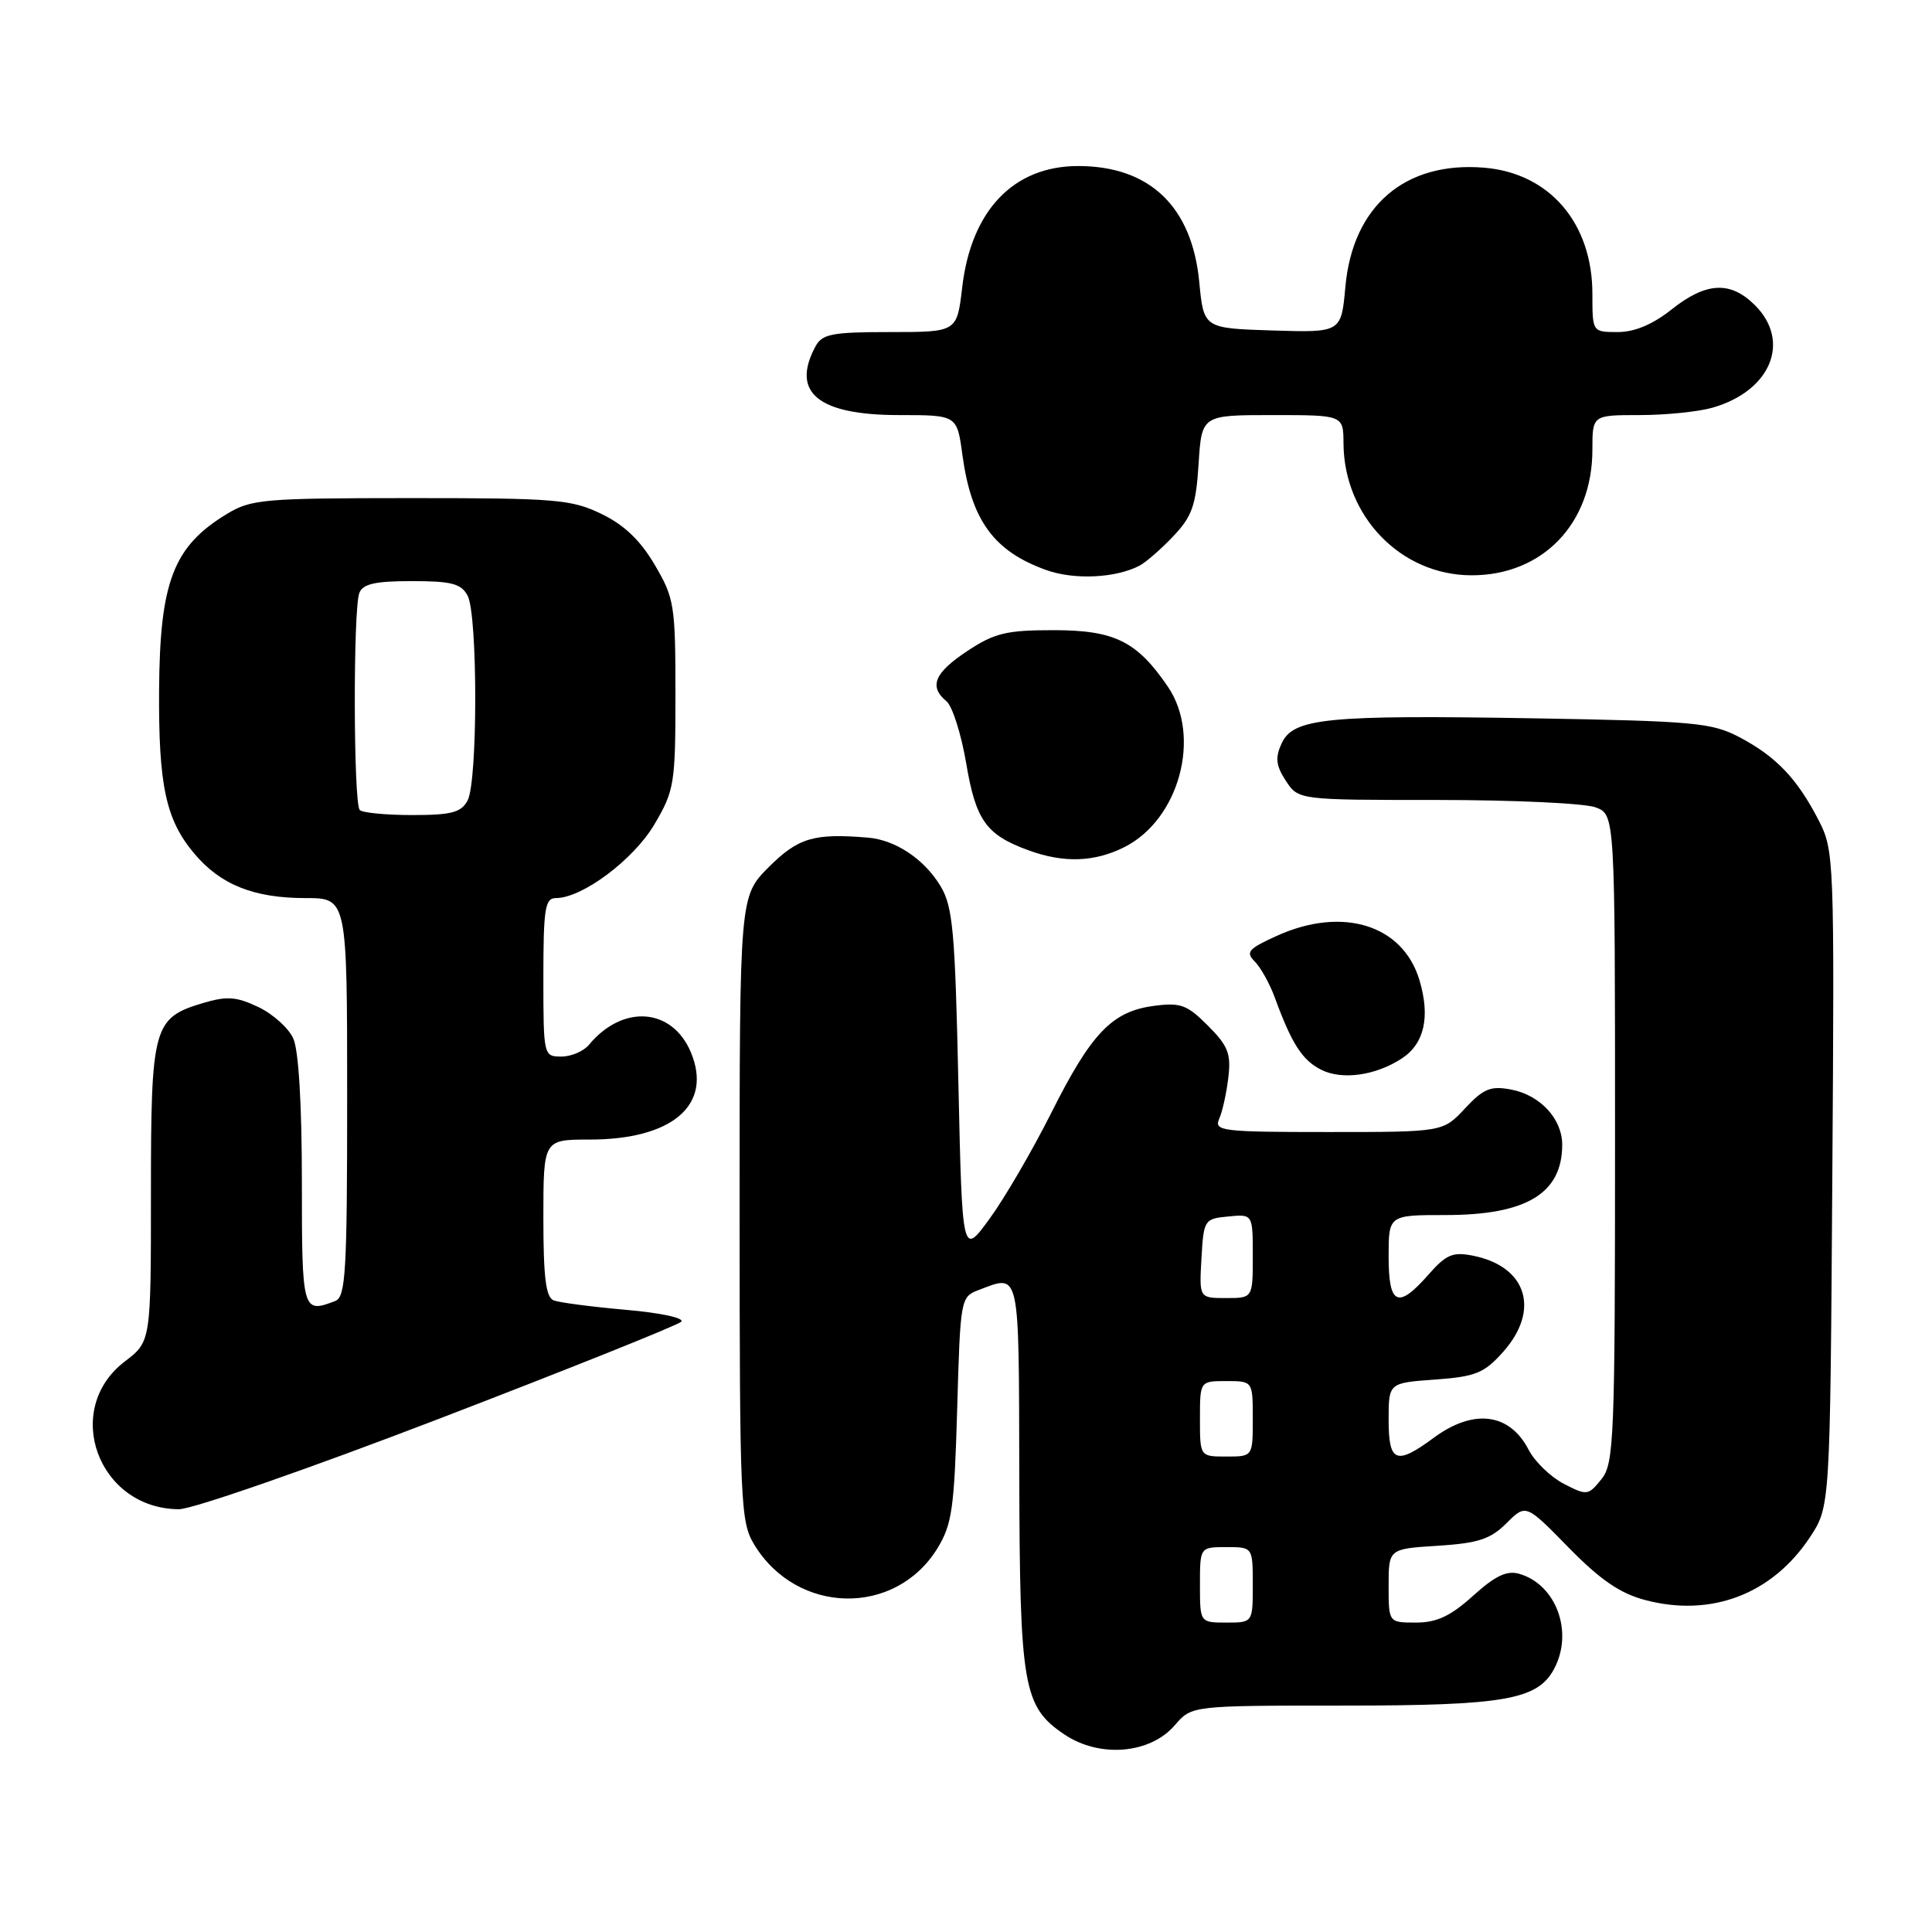 <?xml version="1.0" encoding="UTF-8" standalone="no"?>
<!DOCTYPE svg PUBLIC "-//W3C//DTD SVG 1.1//EN" "http://www.w3.org/Graphics/SVG/1.1/DTD/svg11.dtd" >
<svg xmlns="http://www.w3.org/2000/svg" xmlns:xlink="http://www.w3.org/1999/xlink" version="1.1" viewBox="0 0 256 256">
 <g >
 <path fill="currentColor"
d=" M 155.67 228.60 C 157.90 226.00 157.90 226.00 177.98 226.00 C 199.33 226.00 203.73 225.24 205.92 221.15 C 208.53 216.27 206.22 209.96 201.31 208.54 C 199.67 208.06 198.12 208.80 195.19 211.45 C 192.21 214.14 190.38 215.00 187.63 215.00 C 184.00 215.00 184.00 215.00 184.00 210.12 C 184.00 205.23 184.00 205.23 190.53 204.82 C 195.88 204.48 197.51 203.94 199.62 201.83 C 202.19 199.27 202.19 199.27 207.84 205.05 C 212.02 209.32 214.67 211.14 217.98 212.01 C 226.72 214.33 234.82 211.25 239.82 203.70 C 242.50 199.65 242.50 199.65 242.79 156.21 C 243.08 113.54 243.04 112.69 240.95 108.63 C 238.12 103.16 235.35 100.25 230.50 97.69 C 226.83 95.76 224.55 95.55 203.20 95.18 C 175.71 94.72 171.34 95.15 169.81 98.53 C 168.95 100.41 169.07 101.45 170.38 103.46 C 172.05 106.00 172.05 106.00 190.46 106.00 C 200.58 106.00 210.02 106.44 211.43 106.98 C 214.00 107.95 214.00 107.95 214.00 150.86 C 214.00 190.78 213.87 193.93 212.19 196.01 C 210.45 198.17 210.27 198.19 207.21 196.61 C 205.46 195.70 203.37 193.68 202.55 192.10 C 200.04 187.23 195.25 186.62 190.00 190.50 C 184.99 194.20 184.00 193.80 184.00 188.12 C 184.00 183.24 184.00 183.24 190.15 182.80 C 195.52 182.41 196.66 181.95 199.15 179.16 C 204.12 173.60 202.33 167.82 195.20 166.39 C 192.50 165.85 191.63 166.22 189.29 168.88 C 185.23 173.51 184.00 172.96 184.00 166.50 C 184.00 161.00 184.00 161.00 191.55 161.00 C 202.26 161.00 207.00 158.14 207.00 151.68 C 207.00 148.26 204.10 145.12 200.27 144.38 C 197.52 143.85 196.59 144.23 194.11 146.88 C 191.20 150.00 191.20 150.00 175.99 150.00 C 161.88 150.00 160.84 149.87 161.55 148.25 C 161.98 147.29 162.52 144.82 162.76 142.78 C 163.14 139.62 162.72 138.57 160.05 135.90 C 157.28 133.12 156.42 132.81 152.85 133.29 C 147.34 134.03 144.59 136.91 139.28 147.50 C 136.79 152.45 133.13 158.74 131.13 161.48 C 127.50 166.46 127.50 166.46 126.99 143.48 C 126.55 123.32 126.26 120.12 124.61 117.39 C 122.46 113.83 118.65 111.29 115.00 110.99 C 107.84 110.39 105.76 111.01 101.88 114.88 C 98.00 118.76 98.00 118.76 98.00 160.13 C 98.01 199.37 98.11 201.66 99.96 204.70 C 105.61 213.96 118.60 214.23 124.19 205.20 C 126.15 202.01 126.45 199.92 126.83 186.73 C 127.25 172.05 127.28 171.84 129.69 170.93 C 135.19 168.84 135.00 167.97 135.06 195.25 C 135.12 223.51 135.57 226.12 141.00 229.80 C 145.68 232.97 152.38 232.42 155.67 228.60 Z  M 58.16 188.00 C 75.34 181.40 89.79 175.61 90.26 175.14 C 90.75 174.65 87.56 173.96 82.94 173.56 C 78.43 173.16 74.13 172.60 73.37 172.31 C 72.33 171.91 72.00 169.29 72.00 161.39 C 72.00 151.00 72.00 151.00 78.10 151.00 C 89.10 151.00 94.45 146.41 91.55 139.45 C 89.07 133.53 82.54 133.03 78.05 138.43 C 77.34 139.30 75.69 140.00 74.38 140.00 C 72.03 140.00 72.00 139.89 72.00 129.50 C 72.00 120.38 72.22 119.00 73.66 119.00 C 77.16 119.00 83.97 113.90 86.72 109.22 C 89.36 104.74 89.50 103.86 89.50 92.00 C 89.50 80.18 89.35 79.25 86.76 74.85 C 84.86 71.61 82.71 69.55 79.70 68.10 C 75.72 66.17 73.65 66.00 54.43 66.00 C 34.83 66.01 33.28 66.14 30.00 68.14 C 22.96 72.43 21.17 77.11 21.08 91.50 C 21.00 104.09 21.98 108.64 25.74 113.10 C 29.21 117.23 33.63 119.00 40.47 119.00 C 46.00 119.00 46.00 119.00 46.00 145.39 C 46.00 168.54 45.81 171.86 44.42 172.39 C 40.07 174.06 40.00 173.81 40.00 156.55 C 40.00 146.37 39.57 139.14 38.86 137.60 C 38.24 136.22 36.15 134.35 34.22 133.43 C 31.31 132.05 30.06 131.97 26.89 132.91 C 20.30 134.89 20.00 135.97 20.00 158.10 C 20.00 177.76 20.00 177.76 16.54 180.40 C 8.18 186.78 13.00 199.93 23.71 199.98 C 25.48 199.99 40.98 194.60 58.16 188.00 Z  M 185.75 140.25 C 188.74 138.29 189.54 134.73 188.08 129.86 C 185.88 122.53 177.88 120.06 169.17 124.01 C 165.41 125.71 165.02 126.17 166.26 127.40 C 167.04 128.19 168.24 130.33 168.91 132.16 C 171.15 138.29 172.54 140.46 175.03 141.73 C 177.80 143.15 182.27 142.53 185.75 140.25 Z  M 148.98 112.25 C 156.25 108.60 159.24 97.59 154.75 90.99 C 150.65 84.97 147.68 83.50 139.60 83.50 C 133.36 83.50 131.77 83.88 128.18 86.26 C 123.80 89.16 123.05 90.97 125.42 92.93 C 126.20 93.58 127.37 97.28 128.03 101.16 C 129.30 108.71 130.68 110.63 136.28 112.67 C 140.95 114.38 145.02 114.24 148.98 112.25 Z  M 151.00 74.95 C 151.82 74.52 153.83 72.78 155.45 71.07 C 157.96 68.43 158.47 66.99 158.82 61.48 C 159.23 55.00 159.23 55.00 168.62 55.00 C 178.00 55.00 178.00 55.00 178.02 58.75 C 178.08 68.44 185.65 76.23 195.00 76.23 C 204.41 76.23 211.00 69.38 211.00 59.60 C 211.00 55.00 211.00 55.00 217.26 55.00 C 220.70 55.00 225.04 54.56 226.92 54.02 C 234.63 51.81 237.35 45.26 232.55 40.45 C 229.29 37.20 226.08 37.36 221.50 41.00 C 219.00 42.99 216.59 44.00 214.36 44.00 C 211.00 44.00 211.00 44.00 211.00 38.95 C 211.00 29.56 205.33 22.94 196.66 22.22 C 186.17 21.35 179.24 27.30 178.27 38.00 C 177.72 44.07 177.72 44.07 168.61 43.79 C 159.50 43.50 159.50 43.50 158.91 37.39 C 157.96 27.37 152.34 22.00 142.85 22.00 C 134.28 22.01 128.67 27.89 127.49 38.13 C 126.80 44.00 126.80 44.00 117.94 44.00 C 110.19 44.00 108.94 44.25 108.04 45.93 C 104.78 52.02 108.42 55.00 119.13 55.00 C 126.81 55.00 126.81 55.00 127.52 60.25 C 128.70 68.97 131.69 73.06 138.68 75.55 C 142.37 76.86 147.85 76.60 151.00 74.95 Z  M 159.00 210.00 C 159.00 205.00 159.00 205.00 162.50 205.00 C 166.00 205.00 166.00 205.00 166.00 210.00 C 166.00 215.00 166.00 215.00 162.50 215.00 C 159.00 215.00 159.00 215.00 159.00 210.00 Z  M 159.00 188.00 C 159.00 183.00 159.00 183.00 162.50 183.00 C 166.00 183.00 166.00 183.00 166.00 188.00 C 166.00 193.00 166.00 193.00 162.50 193.00 C 159.00 193.00 159.00 193.00 159.00 188.00 Z  M 159.20 166.75 C 159.49 161.63 159.58 161.49 162.75 161.19 C 166.00 160.87 166.00 160.87 166.00 166.44 C 166.00 172.00 166.00 172.00 162.45 172.00 C 158.90 172.00 158.90 172.00 159.20 166.75 Z  M 47.67 107.33 C 46.83 106.50 46.78 80.74 47.61 78.58 C 48.07 77.37 49.70 77.00 54.57 77.00 C 59.83 77.00 61.11 77.33 61.96 78.93 C 63.31 81.45 63.31 103.55 61.96 106.07 C 61.11 107.66 59.83 108.00 54.63 108.00 C 51.17 108.00 48.03 107.70 47.67 107.33 Z "/>
</g>
</svg>